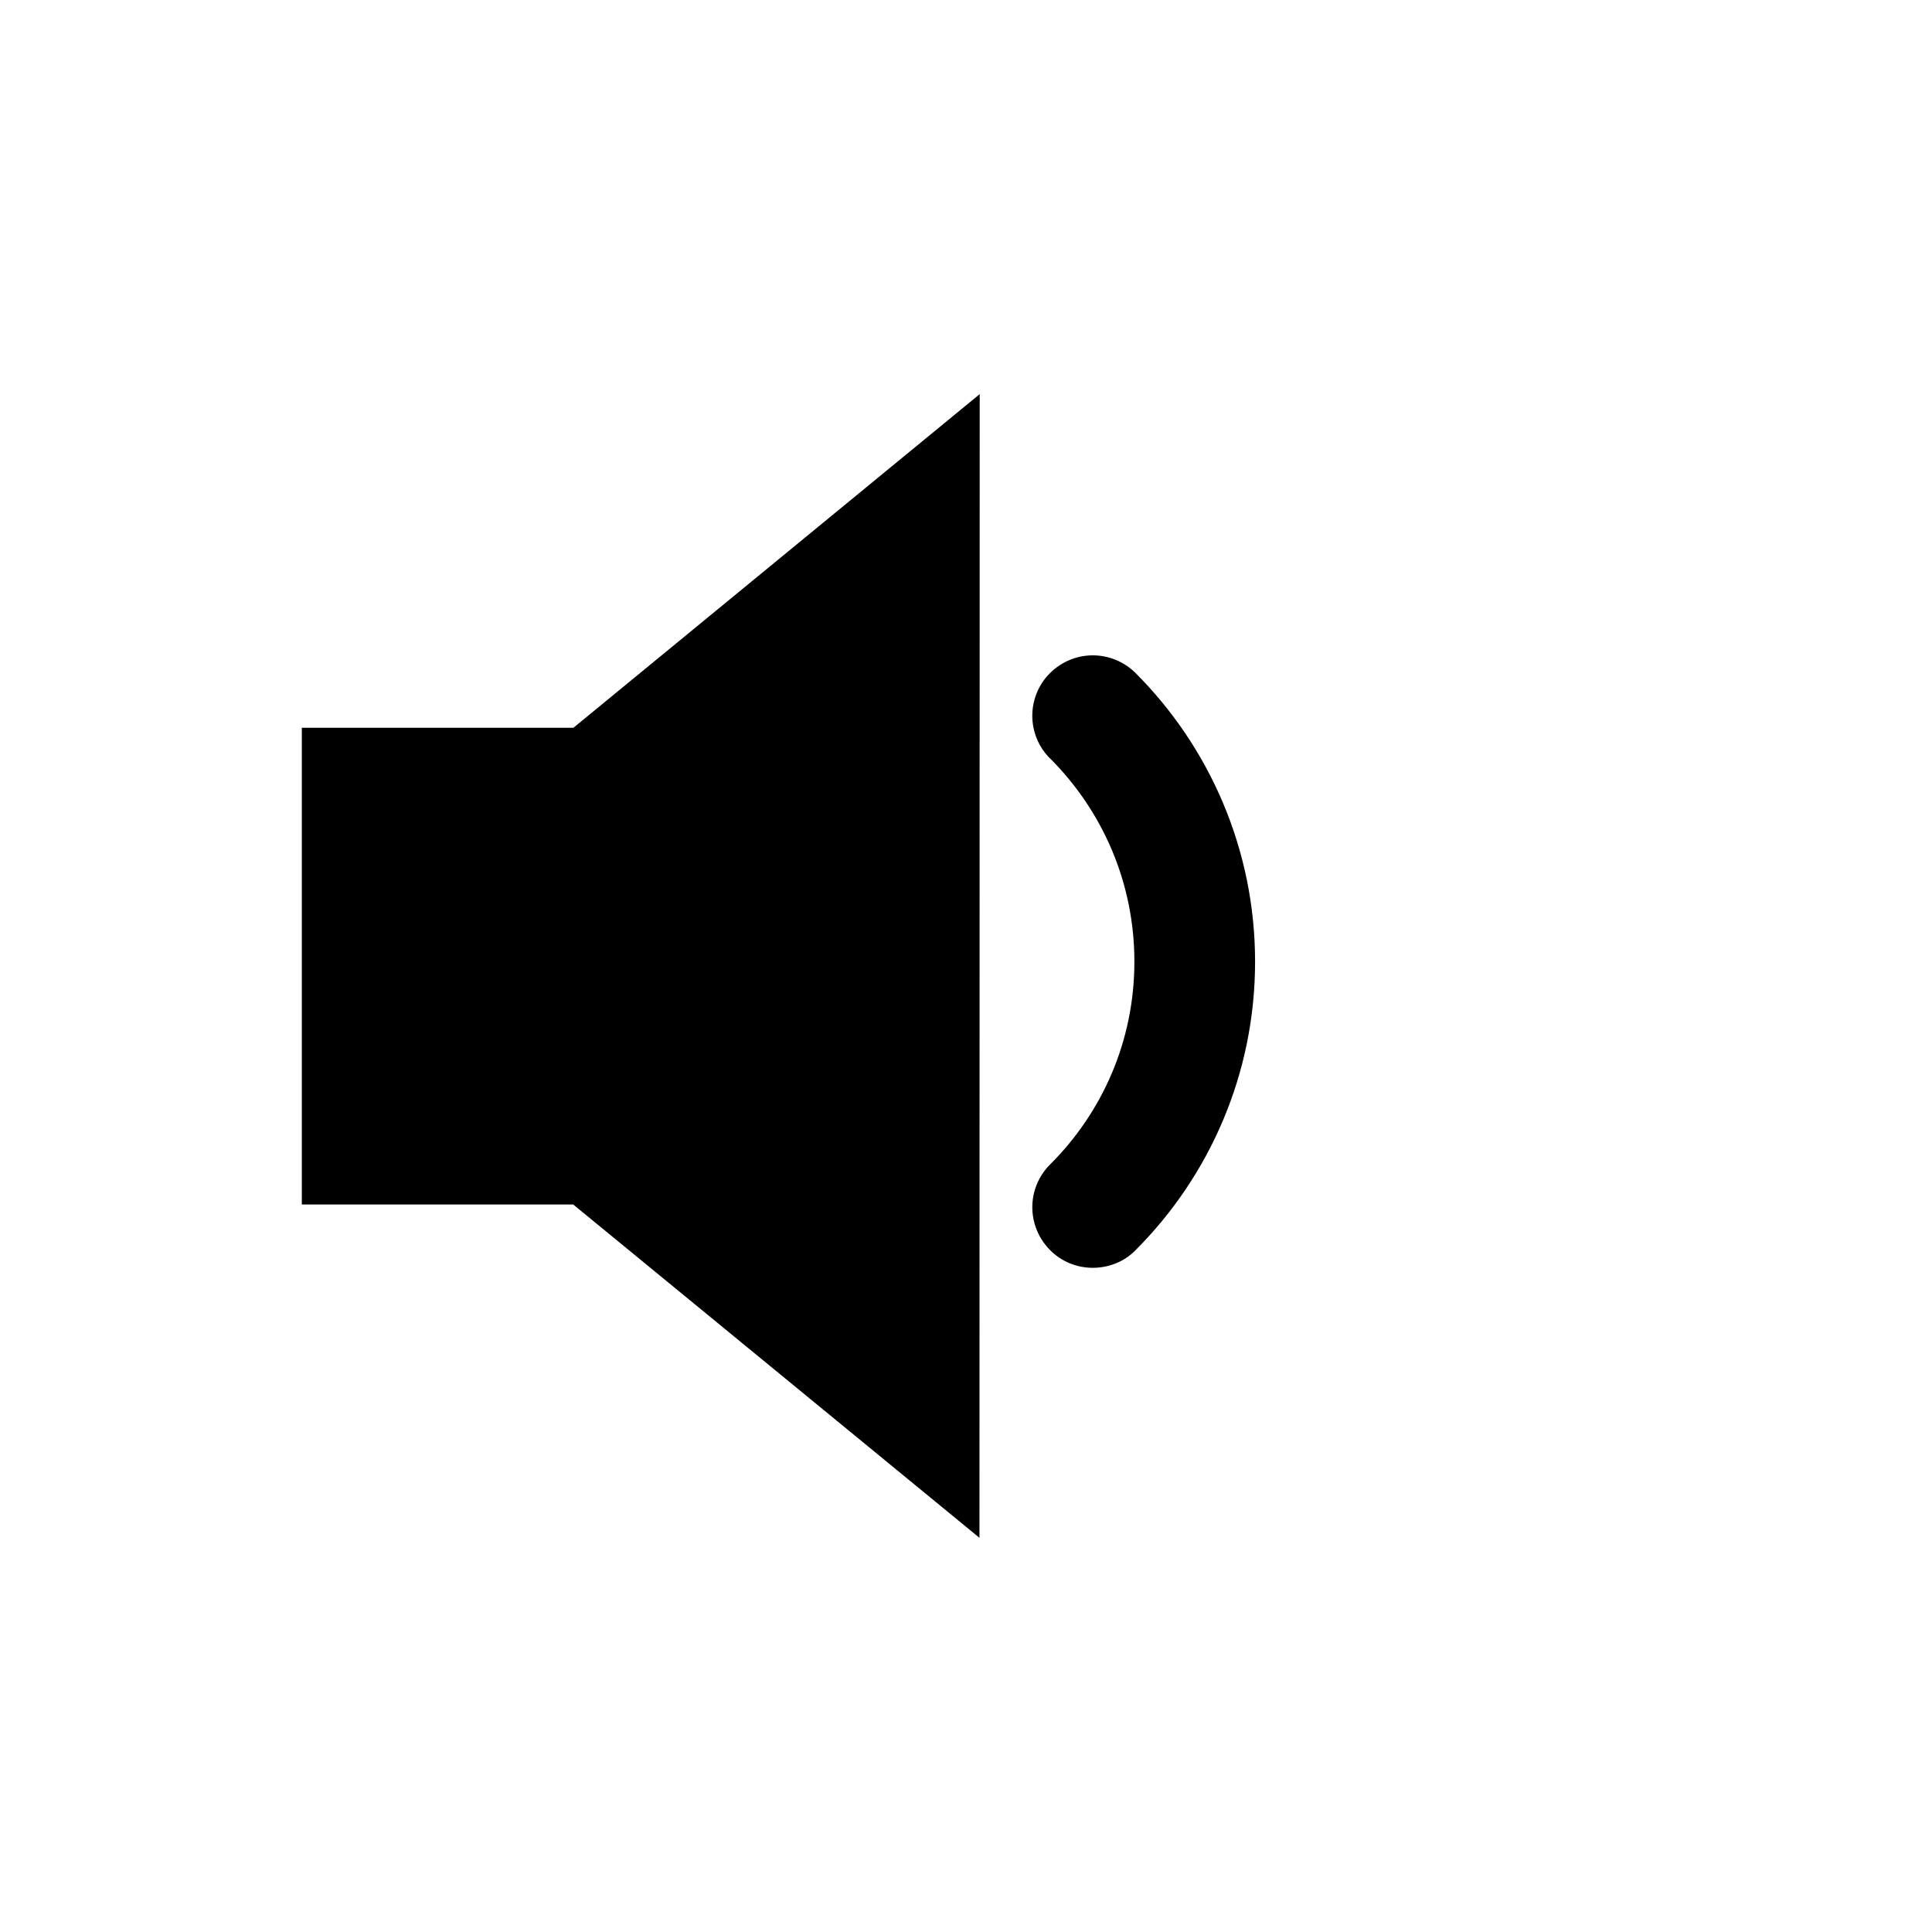 <svg xmlns="http://www.w3.org/2000/svg" xmlns:xlink="http://www.w3.org/1999/xlink" version="1.1" id="Layer_1" x="0px" y="0px" width="32px" height="32px" viewBox="0 0 32 32" enable-background="new 0 0 32 32" xml:space="preserve">
<path id="volume1" d="M4.999,12.054v7.896h4.495l6.729,5.521l0.004-18.943l-6.729,5.526H4.999L4.999,12.054z M18.807,11.146  c-0.395-0.389-1.021-0.389-1.416,0.003C17,11.54,17,12.172,17.393,12.564v-0.002c0.863,0.864,1.396,2.05,1.396,3.366  c0,1.313-0.531,2.496-1.395,3.358C17,19.679,17,20.31,17.393,20.706c0.193,0.195,0.449,0.293,0.707,0.293s0.521-0.098,0.709-0.293  c1.221-1.221,1.979-2.916,1.979-4.775C20.789,14.063,20.027,12.366,18.807,11.146z"/>
</svg>